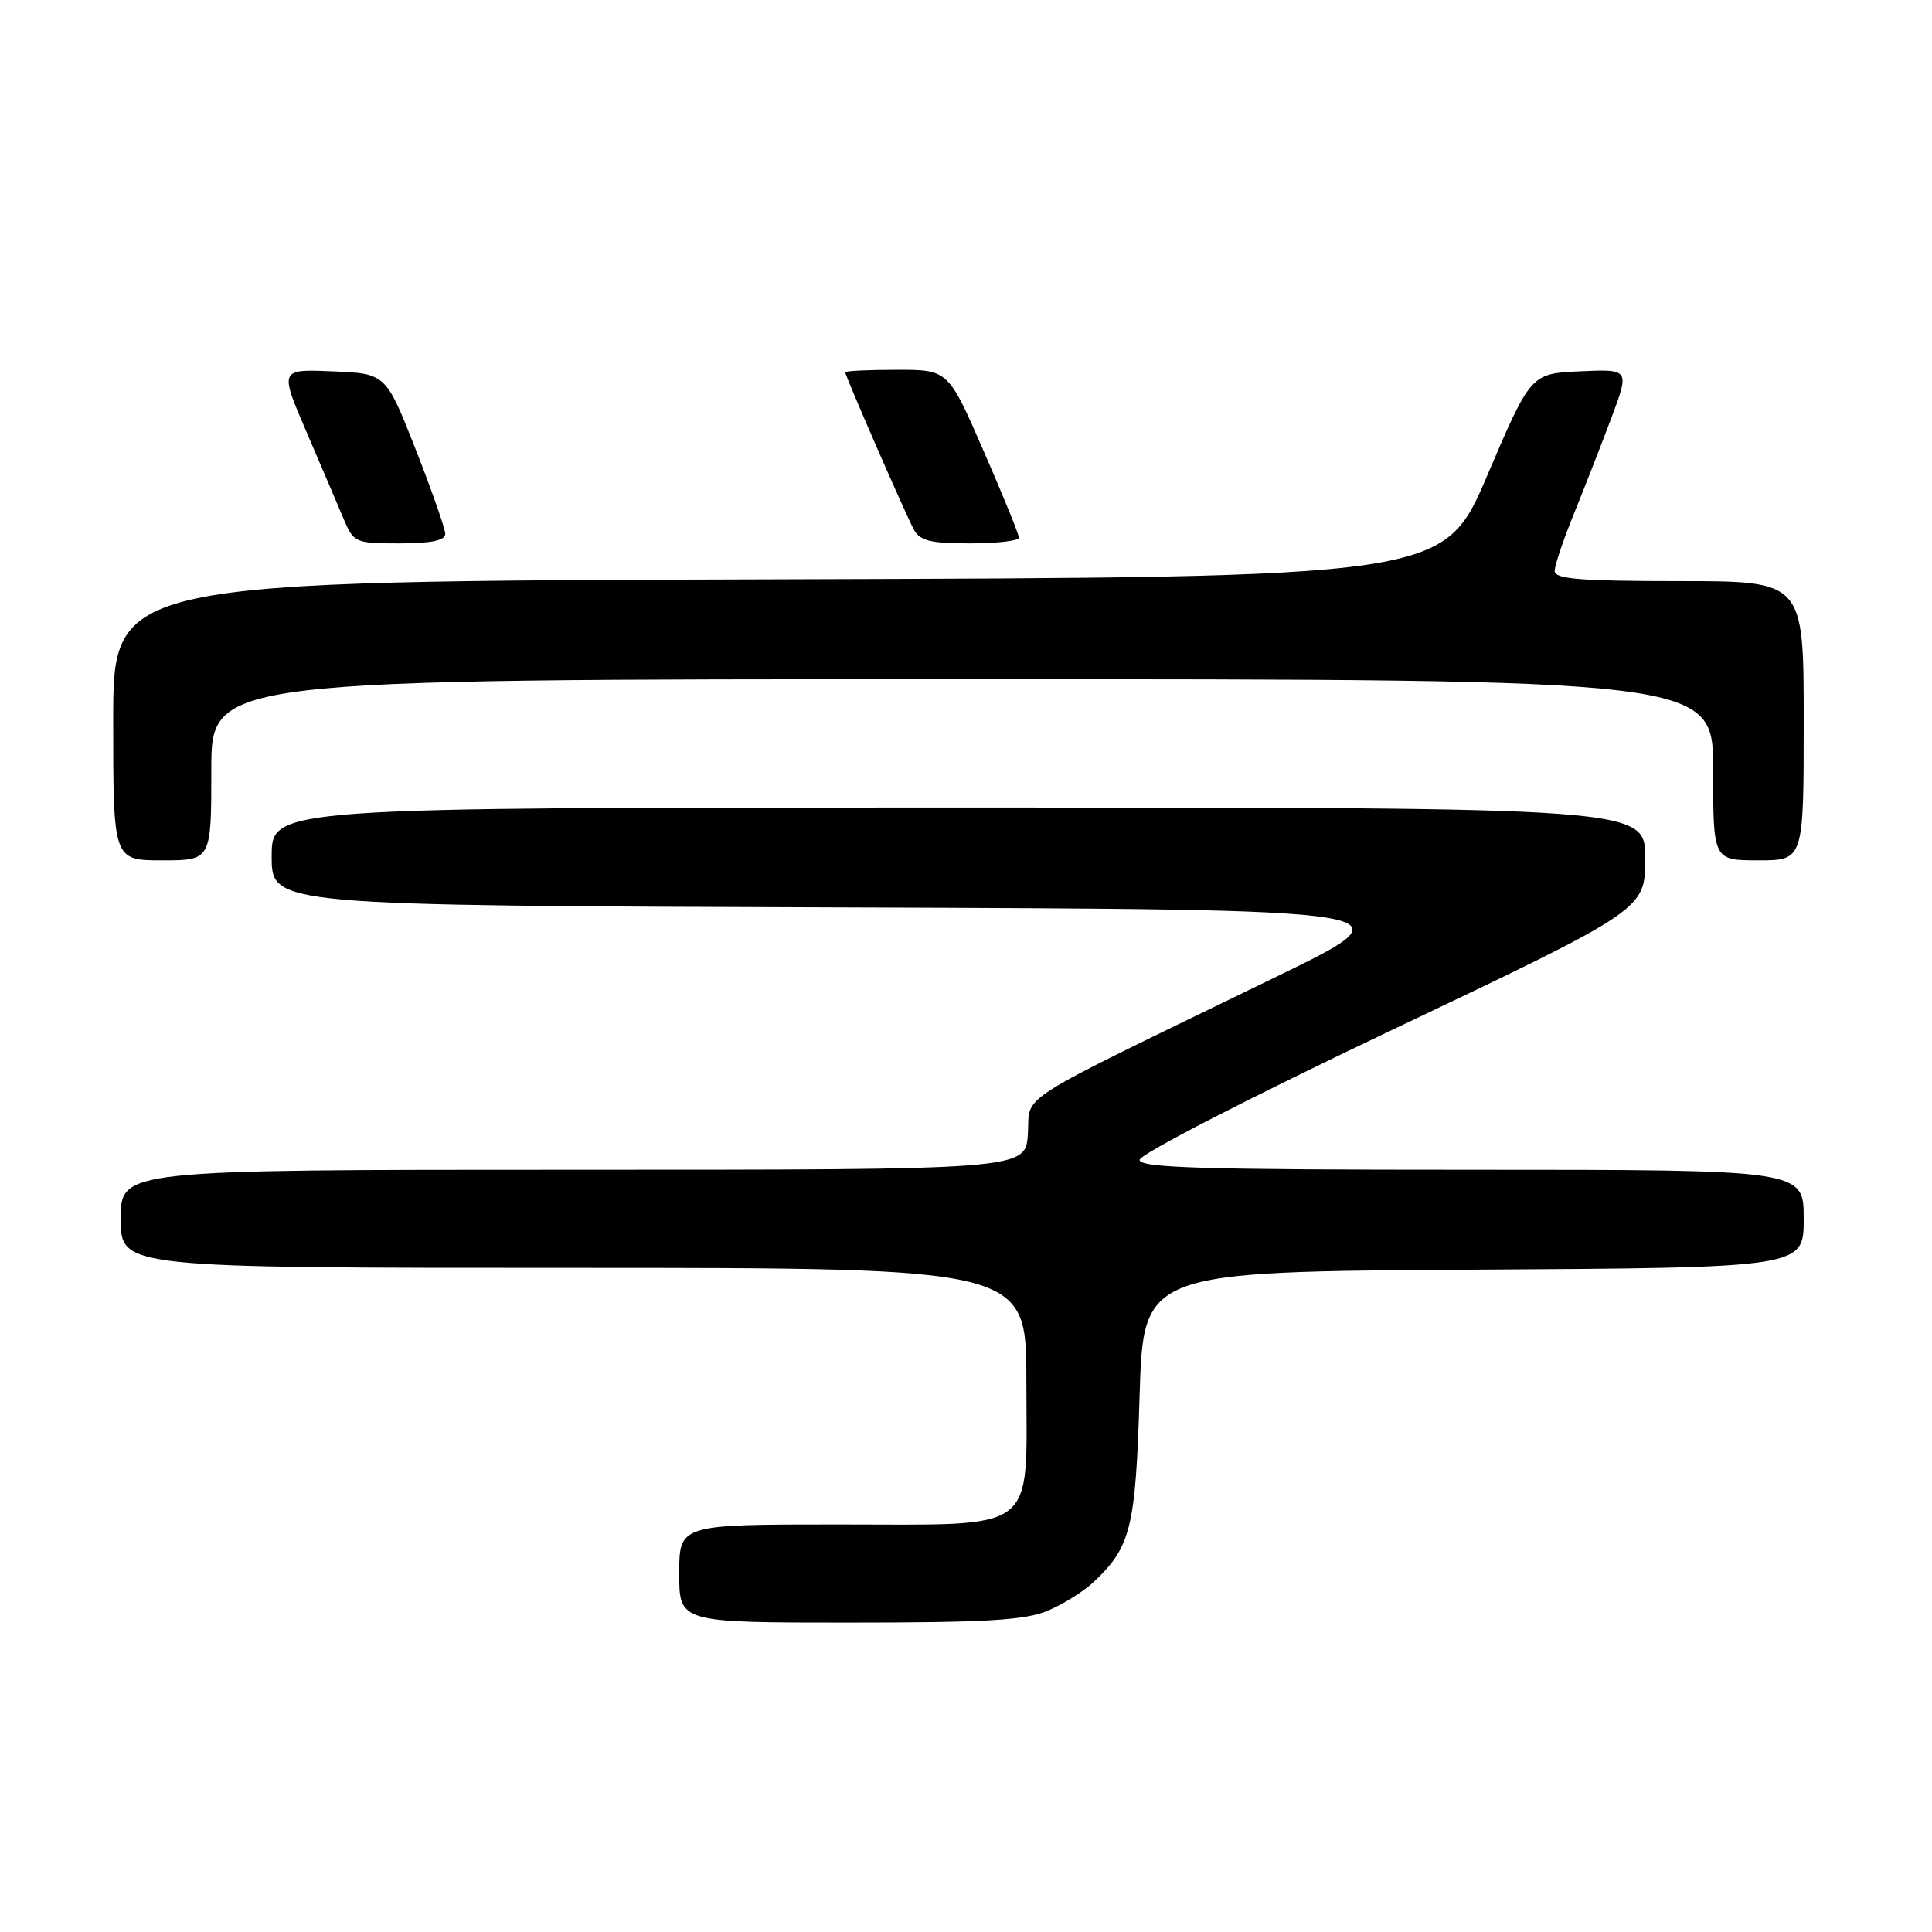 <?xml version="1.0" encoding="UTF-8" standalone="no"?>
<!DOCTYPE svg PUBLIC "-//W3C//DTD SVG 1.1//EN" "http://www.w3.org/Graphics/SVG/1.1/DTD/svg11.dtd" >
<svg xmlns="http://www.w3.org/2000/svg" xmlns:xlink="http://www.w3.org/1999/xlink" version="1.1" viewBox="0 0 256 256">
 <g >
 <path fill="currentColor"
d=" M 138.77 213.45 C 140.81 212.60 143.53 210.91 144.83 209.70 C 149.84 205.02 150.47 202.52 151.00 185.00 C 151.50 168.50 151.50 168.50 195.25 168.24 C 239.00 167.98 239.00 167.98 239.00 161.49 C 239.00 155.00 239.00 155.00 195.00 155.00 C 159.37 155.00 151.00 154.75 151.00 153.69 C 151.00 152.95 165.63 145.42 184.50 136.45 C 218.00 120.52 218.00 120.52 218.00 113.76 C 218.00 107.00 218.00 107.00 127.00 107.00 C 36.00 107.00 36.00 107.00 36.00 113.49 C 36.00 119.99 36.00 119.99 111.75 120.24 C 187.50 120.50 187.50 120.50 169.00 129.48 C 133.53 146.71 136.55 144.80 136.20 150.25 C 135.89 155.00 135.89 155.00 75.95 155.00 C 16.00 155.00 16.00 155.00 16.00 161.50 C 16.00 168.00 16.00 168.00 76.00 168.00 C 136.00 168.00 136.00 168.00 136.00 183.00 C 136.00 203.45 137.91 202.00 111.00 202.00 C 90.00 202.00 90.00 202.00 90.00 208.50 C 90.00 215.00 90.00 215.00 112.53 215.00 C 130.61 215.00 135.80 214.69 138.77 213.45 Z  M 28.00 102.00 C 28.00 90.00 28.00 90.00 127.50 90.00 C 227.00 90.00 227.00 90.00 227.00 102.00 C 227.00 114.00 227.00 114.00 233.00 114.00 C 239.00 114.00 239.00 114.00 239.00 95.50 C 239.00 77.00 239.00 77.00 222.50 77.00 C 209.45 77.00 206.00 76.72 206.00 75.67 C 206.00 74.94 207.13 71.56 208.52 68.16 C 209.90 64.75 212.14 59.03 213.49 55.44 C 215.94 48.91 215.94 48.91 209.39 49.20 C 202.84 49.50 202.84 49.50 197.07 63.00 C 191.30 76.50 191.30 76.50 103.15 76.76 C 15.00 77.01 15.00 77.01 15.00 95.51 C 15.00 114.00 15.00 114.00 21.50 114.00 C 28.00 114.00 28.00 114.00 28.00 102.00 Z  M 59.00 70.75 C 58.99 70.06 57.22 65.00 55.06 59.50 C 51.12 49.50 51.12 49.50 44.08 49.21 C 37.04 48.91 37.04 48.91 40.60 57.21 C 42.56 61.77 44.78 66.96 45.53 68.75 C 46.86 71.91 47.07 72.00 52.95 72.00 C 57.13 72.00 59.00 71.61 59.00 70.75 Z  M 135.01 71.25 C 135.02 70.84 132.91 65.66 130.33 59.75 C 125.65 49.00 125.65 49.00 118.82 49.00 C 115.07 49.00 112.00 49.15 112.00 49.33 C 112.00 49.82 119.92 67.98 121.07 70.13 C 121.89 71.66 123.25 72.00 128.54 72.00 C 132.09 72.00 135.00 71.66 135.01 71.25 Z "/>
</g>
</svg>